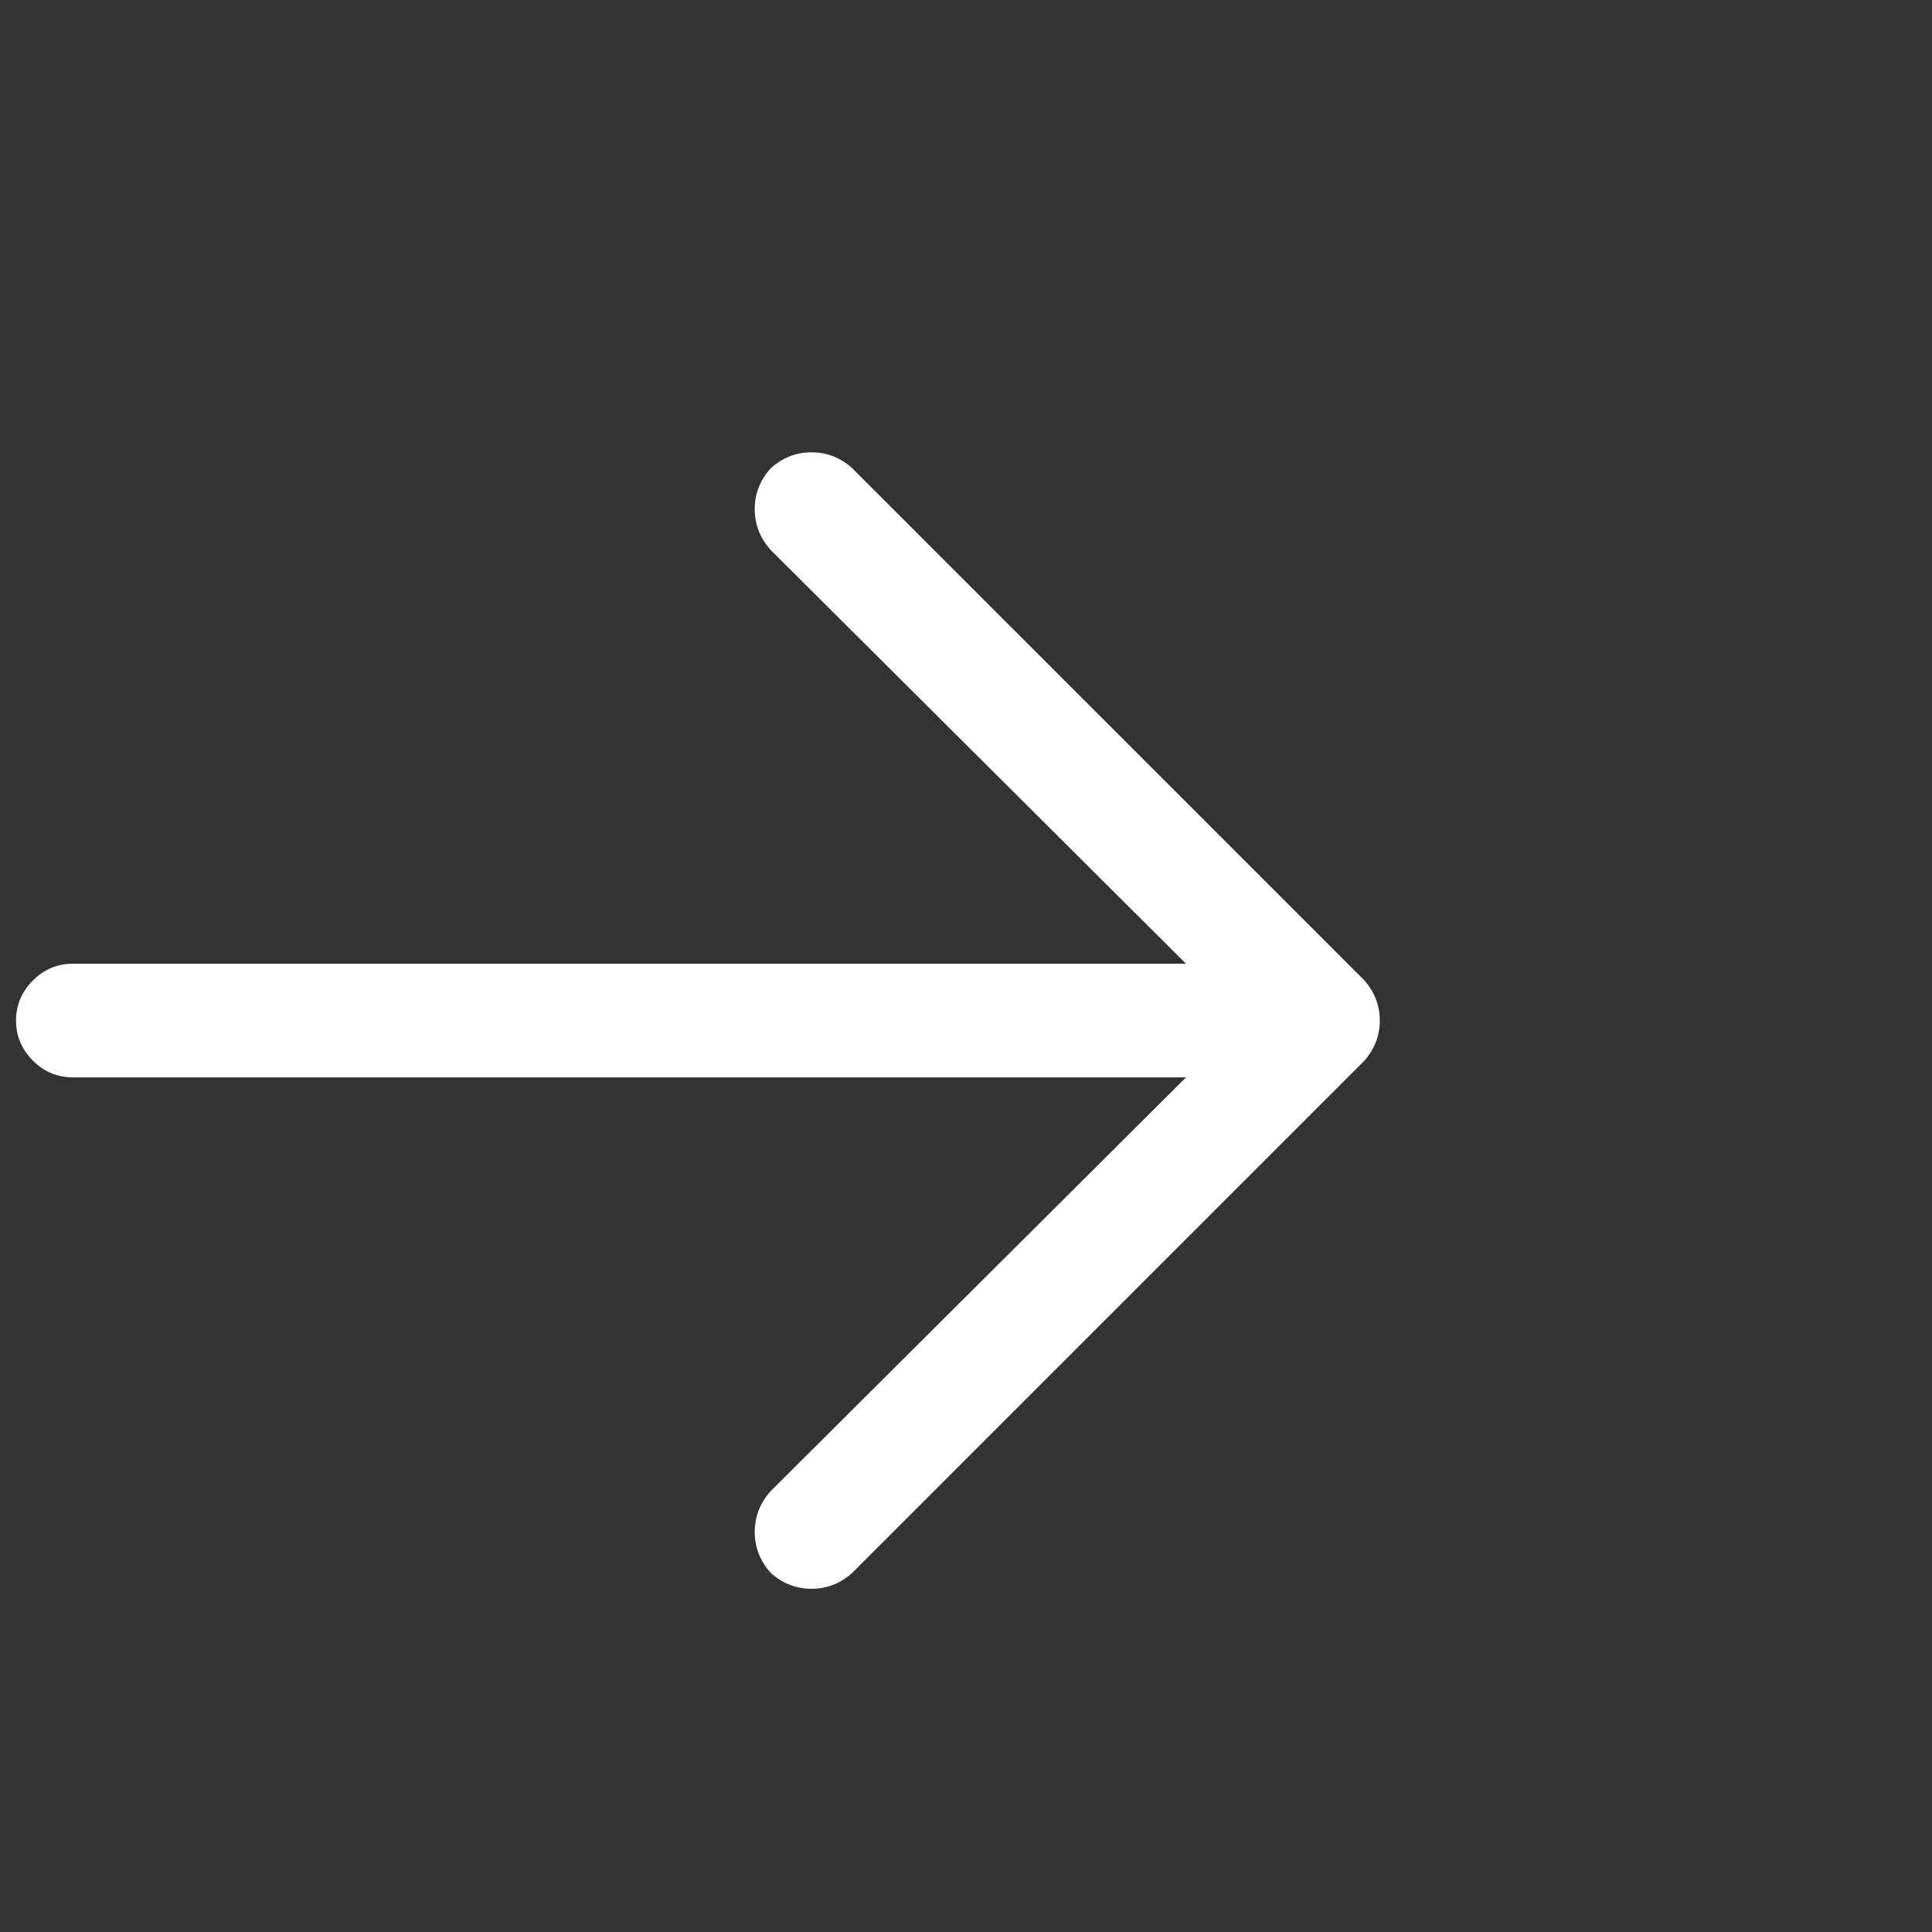 <svg width="17" height="17" viewBox="0 0 17 17" fill="none" xmlns="http://www.w3.org/2000/svg">
<rect x="0" y="0" width="17" height="17" fill="#333333" stroke="none"/>
<g clip-path="url(#clip0_8360_20598)">
<path d="M0.141 8.98C0.141 8.845 0.19 8.727 0.289 8.628C0.388 8.529 0.505 8.48 0.641 8.48H11.641C11.776 8.48 11.893 8.529 11.992 8.628C12.091 8.727 12.141 8.845 12.141 8.98C12.141 9.115 12.091 9.233 11.992 9.332C11.893 9.431 11.776 9.48 11.641 9.48H0.641C0.505 9.48 0.388 9.431 0.289 9.332C0.19 9.233 0.141 9.115 0.141 8.98ZM6.781 4.121C6.885 4.027 7.005 3.98 7.141 3.98C7.276 3.98 7.396 4.027 7.5 4.121L12 8.621C12.094 8.725 12.141 8.845 12.141 8.98C12.141 9.115 12.094 9.235 12 9.339L7.5 13.839C7.396 13.933 7.276 13.98 7.141 13.98C7.005 13.98 6.885 13.933 6.781 13.839C6.688 13.735 6.641 13.615 6.641 13.48C6.641 13.345 6.688 13.225 6.781 13.121L10.938 8.98L6.781 4.839C6.688 4.735 6.641 4.615 6.641 4.48C6.641 4.345 6.688 4.225 6.781 4.121Z" fill="white"/>
</g>
<defs>
<clipPath id="clip0_8360_20598">
<rect width="16" height="16" fill="white" transform="matrix(1 0 0 -1 0.141 16.98)"/>
</clipPath>
</defs>
</svg>
